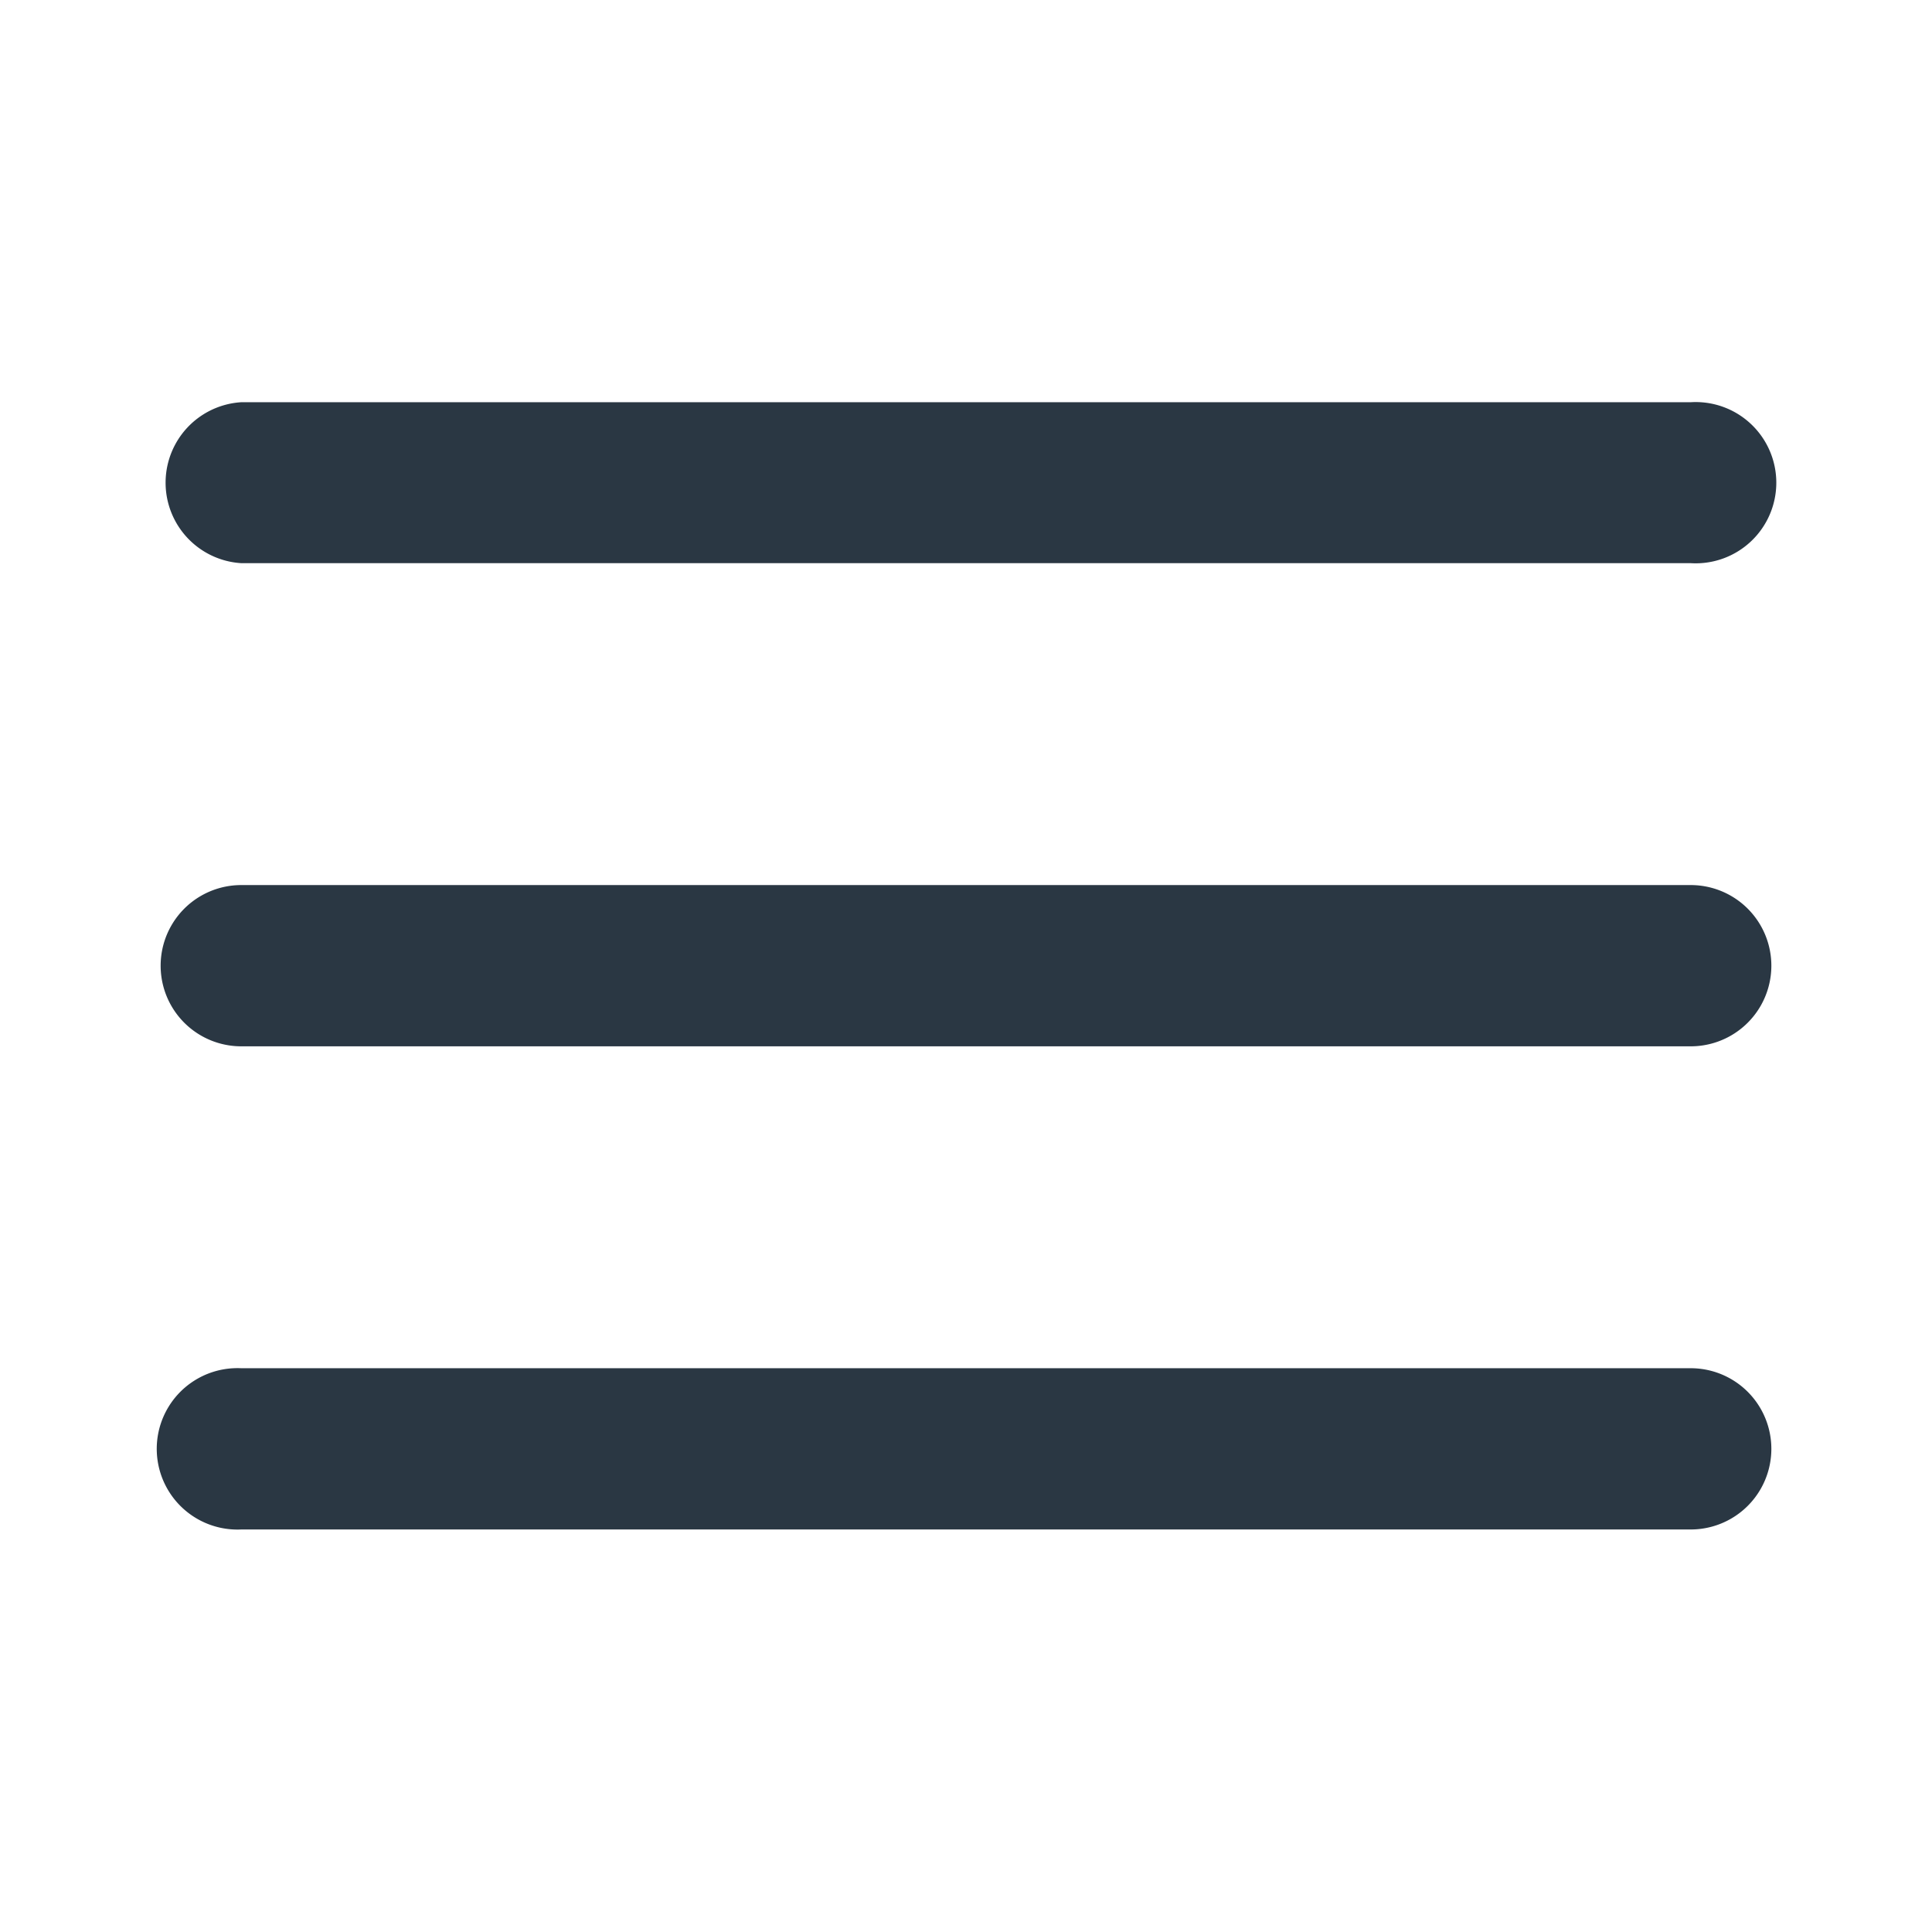 <svg id="svg1591" viewBox="0 0 6.35 6.35" xmlns="http://www.w3.org/2000/svg" xmlns:svg="http://www.w3.org/2000/svg"><g id="layer1" transform="translate(0 -290.65)"><path id="path2109" d="m.793 291.972a.265.265 0 0 0 0 .529h4.764a.265.265 0 1 0 0-.529zm0 1.587a.265.265 0 0 0 0 .53h4.764a.265.265 0 1 0 0-.53zm-.025 1.588a.265.265 0 0 0 .025.53h4.764a.265.265 0 0 0 0-.53h-4.764a.265.265 0 0 0 -.025 0z" font-variant-ligatures="normal" font-variant-position="normal" font-variant-caps="normal" font-variant-numeric="normal" font-variant-alternates="normal" font-feature-settings="normal" text-indent="0" text-align="start" text-decoration-line="none" text-decoration-style="solid" text-decoration-color="rgb(0,0,0)" text-transform="none" text-orientation="mixed" white-space="normal" shape-padding="0" isolation="auto" mix-blend-mode="normal" solid-color="rgb(0,0,0)" solid-opacity="1" vector-effect="none" fill="#000000" style="fill: rgb(42, 55, 67);"></path></g></svg>